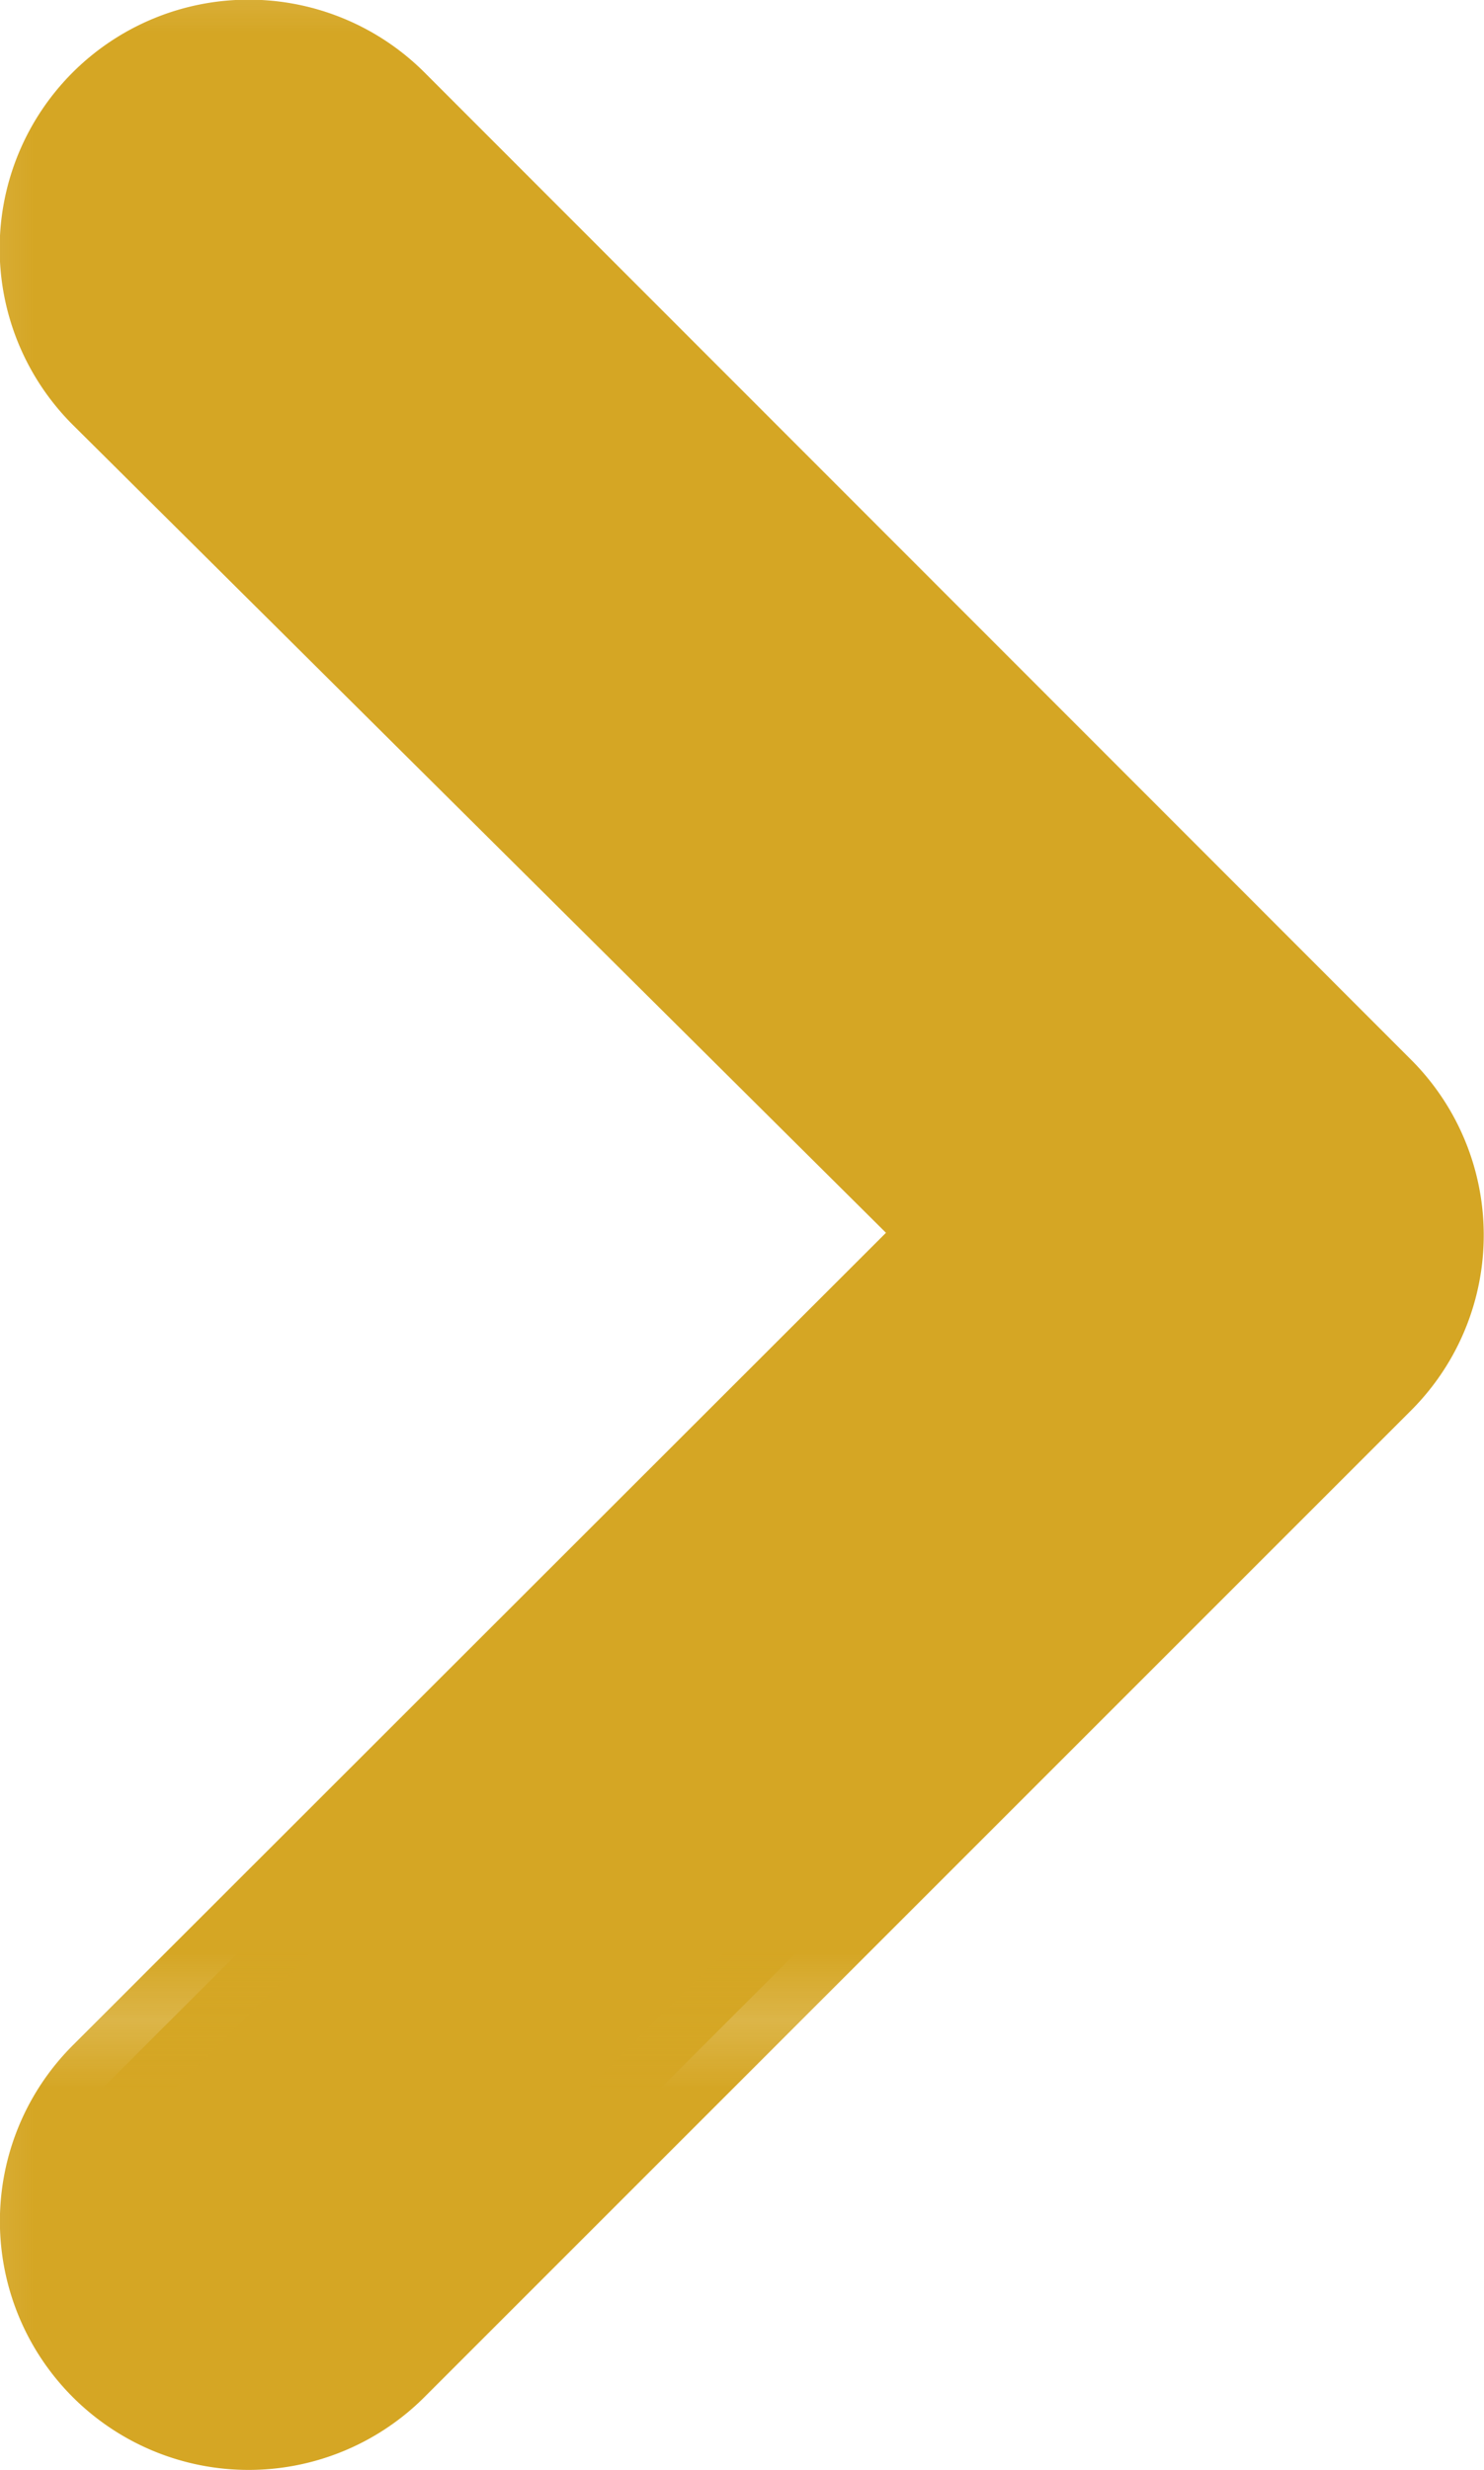 <svg xmlns="http://www.w3.org/2000/svg" xmlns:xlink="http://www.w3.org/1999/xlink" viewBox="0 0 21.67 36.07"><defs><style>.c2,.i2a{fill:#d5a624;}.d2{fill:#d5a624;}.i2a{stroke-miterlimit:10;stroke-width:1.5px;stroke:url(#a2);}</style><pattern id="a2" data-name="b2" width="29.63" height="29.63" patternUnits="userSpaceOnUse" viewBox="0 0 29.63 29.63"><rect class="c2" width="29.63" height="29.63"/><rect class="d2" width="29.63" height="29.63"/></pattern></defs><g id="e2" data-name="f2"><g id="g2" data-name="h2"><path class="i2a" d="M20.07,16,5.67,1.59A2.88,2.88,0,0,0,1.59,5.67L14,18,1.59,30.4a2.88,2.88,0,1,0,4.08,4.07l14.4-14.4A2.87,2.87,0,0,0,20.07,16Z"/></g></g></svg>